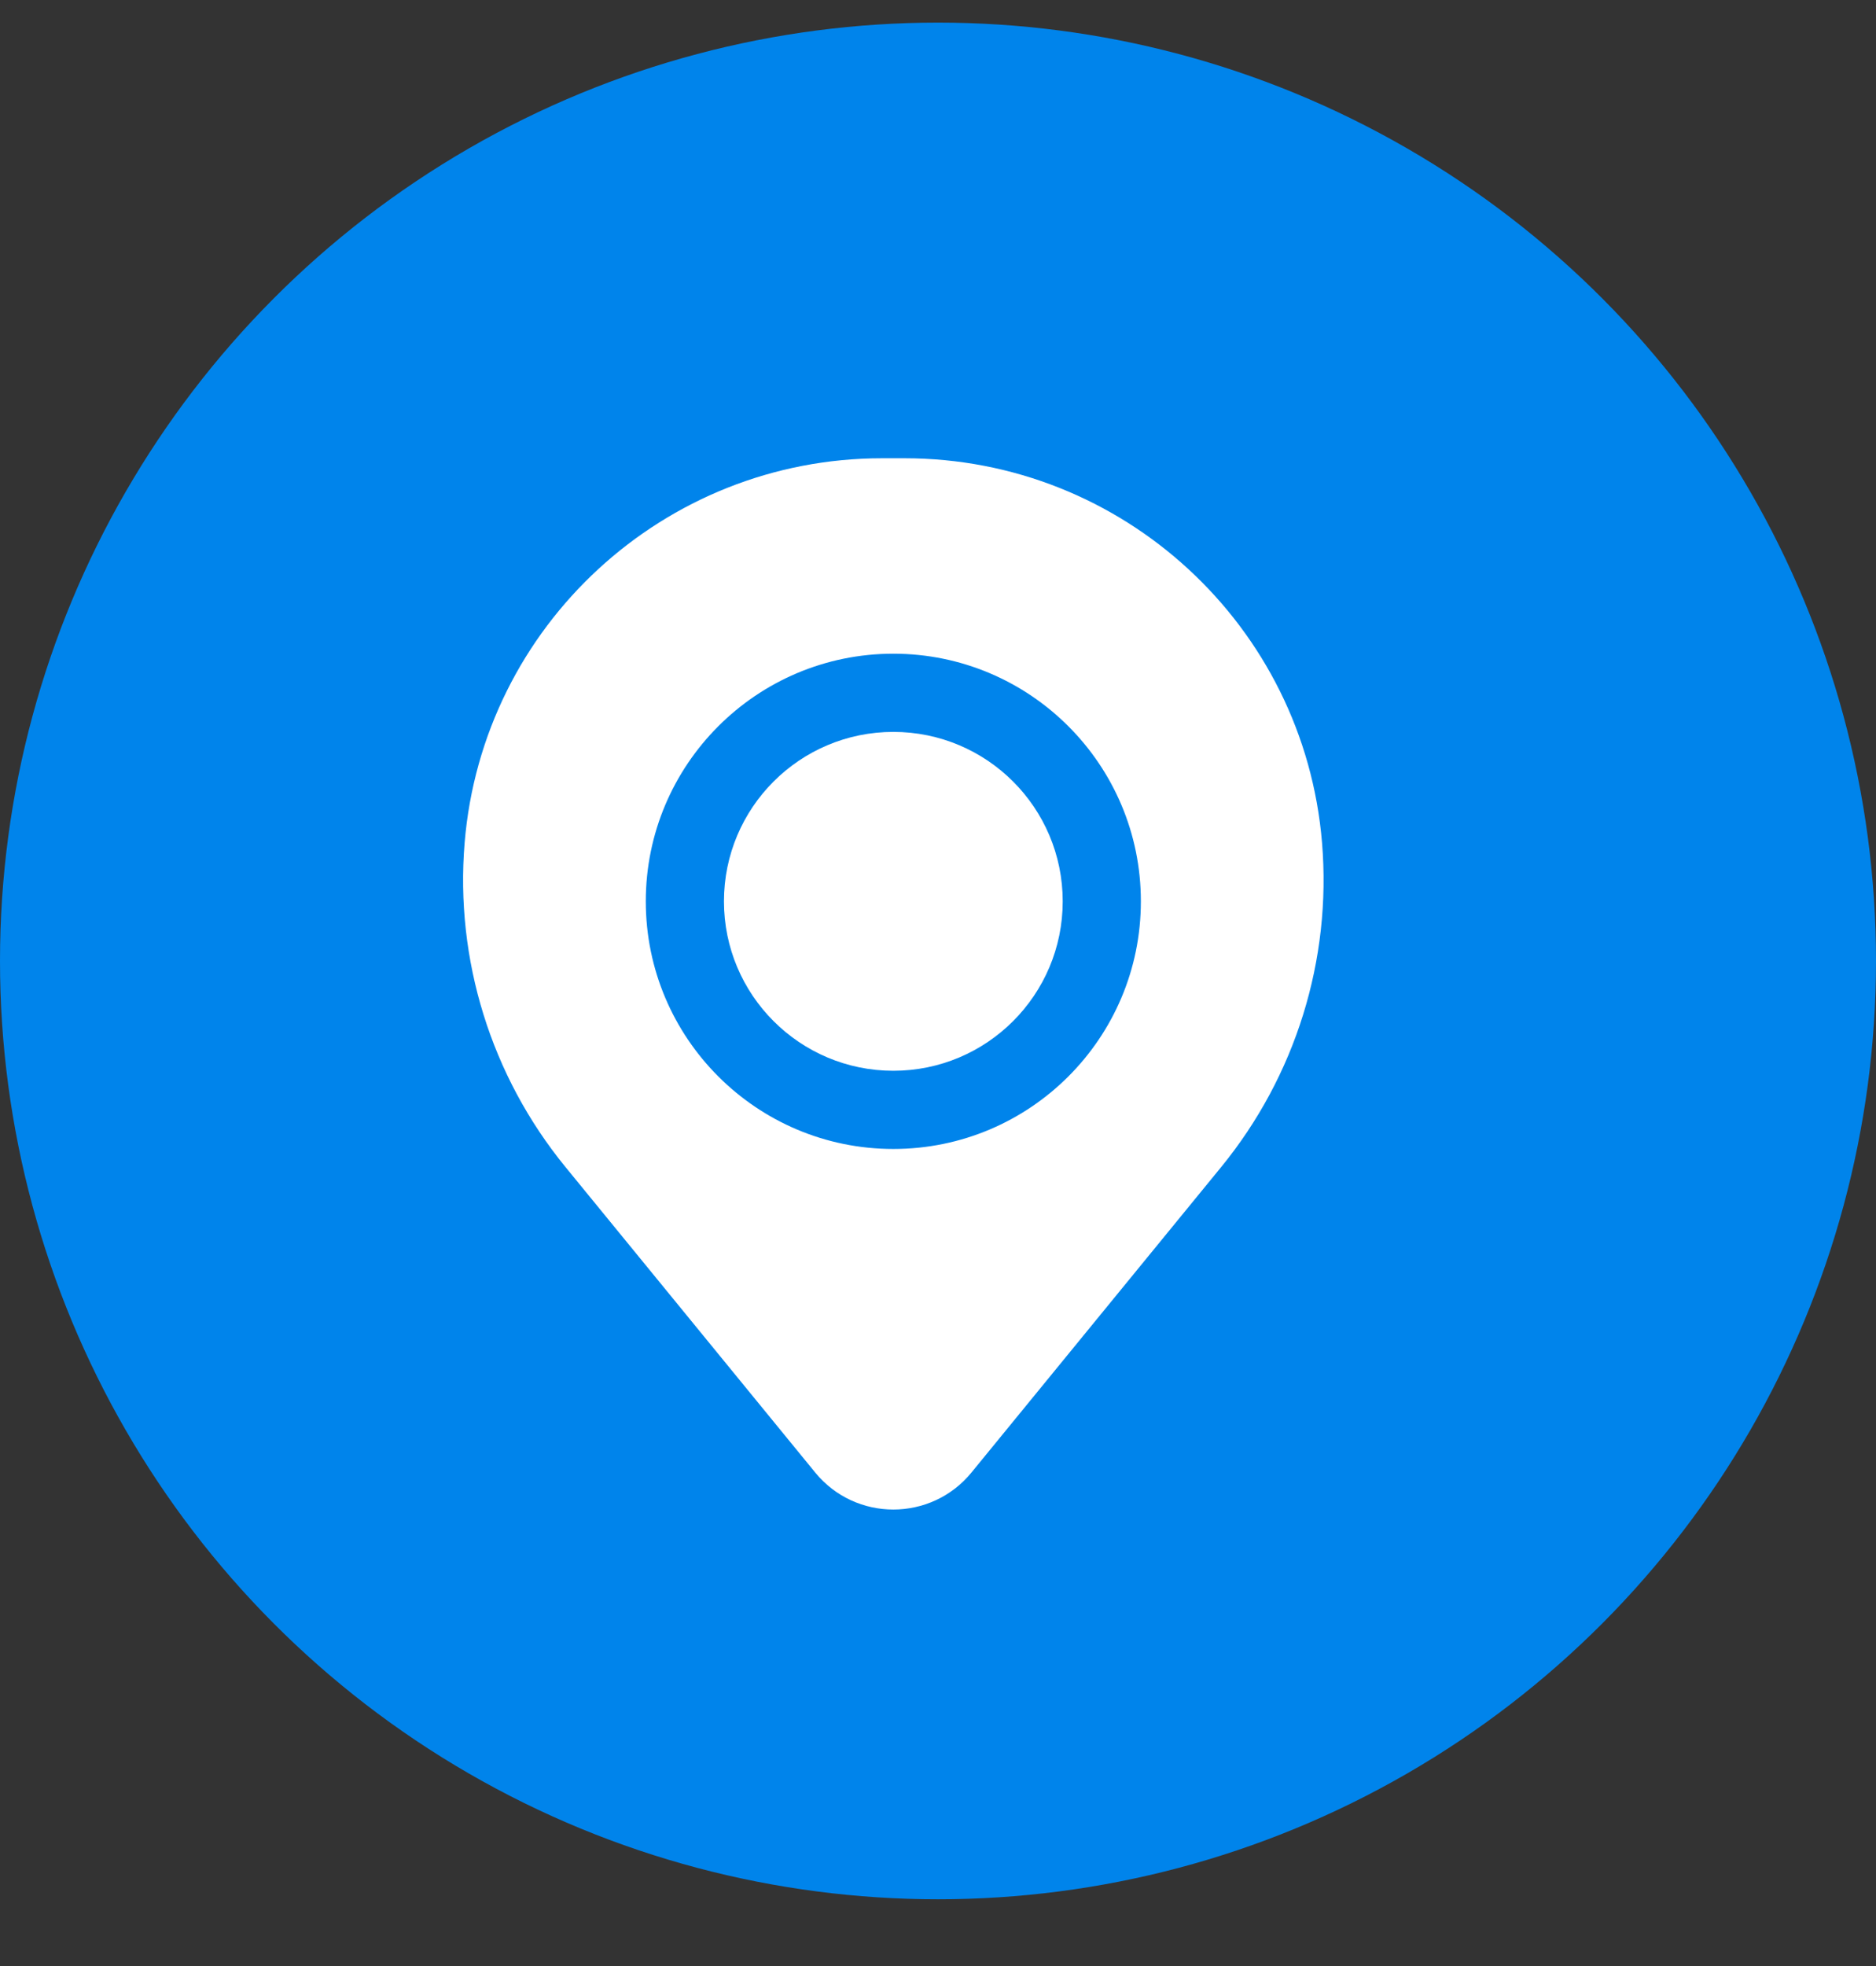 <svg width="21" height="22" viewBox="0 0 21 22" fill="none" xmlns="http://www.w3.org/2000/svg">
<rect x="0" y="0" width="21" height="22" fill="#333333" stroke="none"/>
<circle cx="10.5" cy="10.753" r="10.5" fill="#0084EB"/>
<path d="M8.104 10.086C8.104 9.039 8.953 8.19 10 8.19C11.047 8.19 11.896 9.039 11.896 10.086C11.896 11.133 11.047 11.982 10 11.982C8.953 11.982 8.104 11.133 8.104 10.086Z" fill="white"/>
<path fill-rule="evenodd" clip-rule="evenodd" d="M5.201 9.431C5.402 7 7.434 5.128 9.874 5.128H10.126C12.566 5.128 14.598 7 14.799 9.431C14.907 10.741 14.502 12.041 13.671 13.058L10.875 16.477C10.423 17.03 9.577 17.03 9.125 16.477L6.329 13.058C5.498 12.041 5.093 10.741 5.201 9.431ZM10 7.315C8.47 7.315 7.229 8.556 7.229 10.086C7.229 11.617 8.47 12.857 10 12.857C11.53 12.857 12.771 11.617 12.771 10.086C12.771 8.556 11.53 7.315 10 7.315Z" fill="white"/>
</svg>
